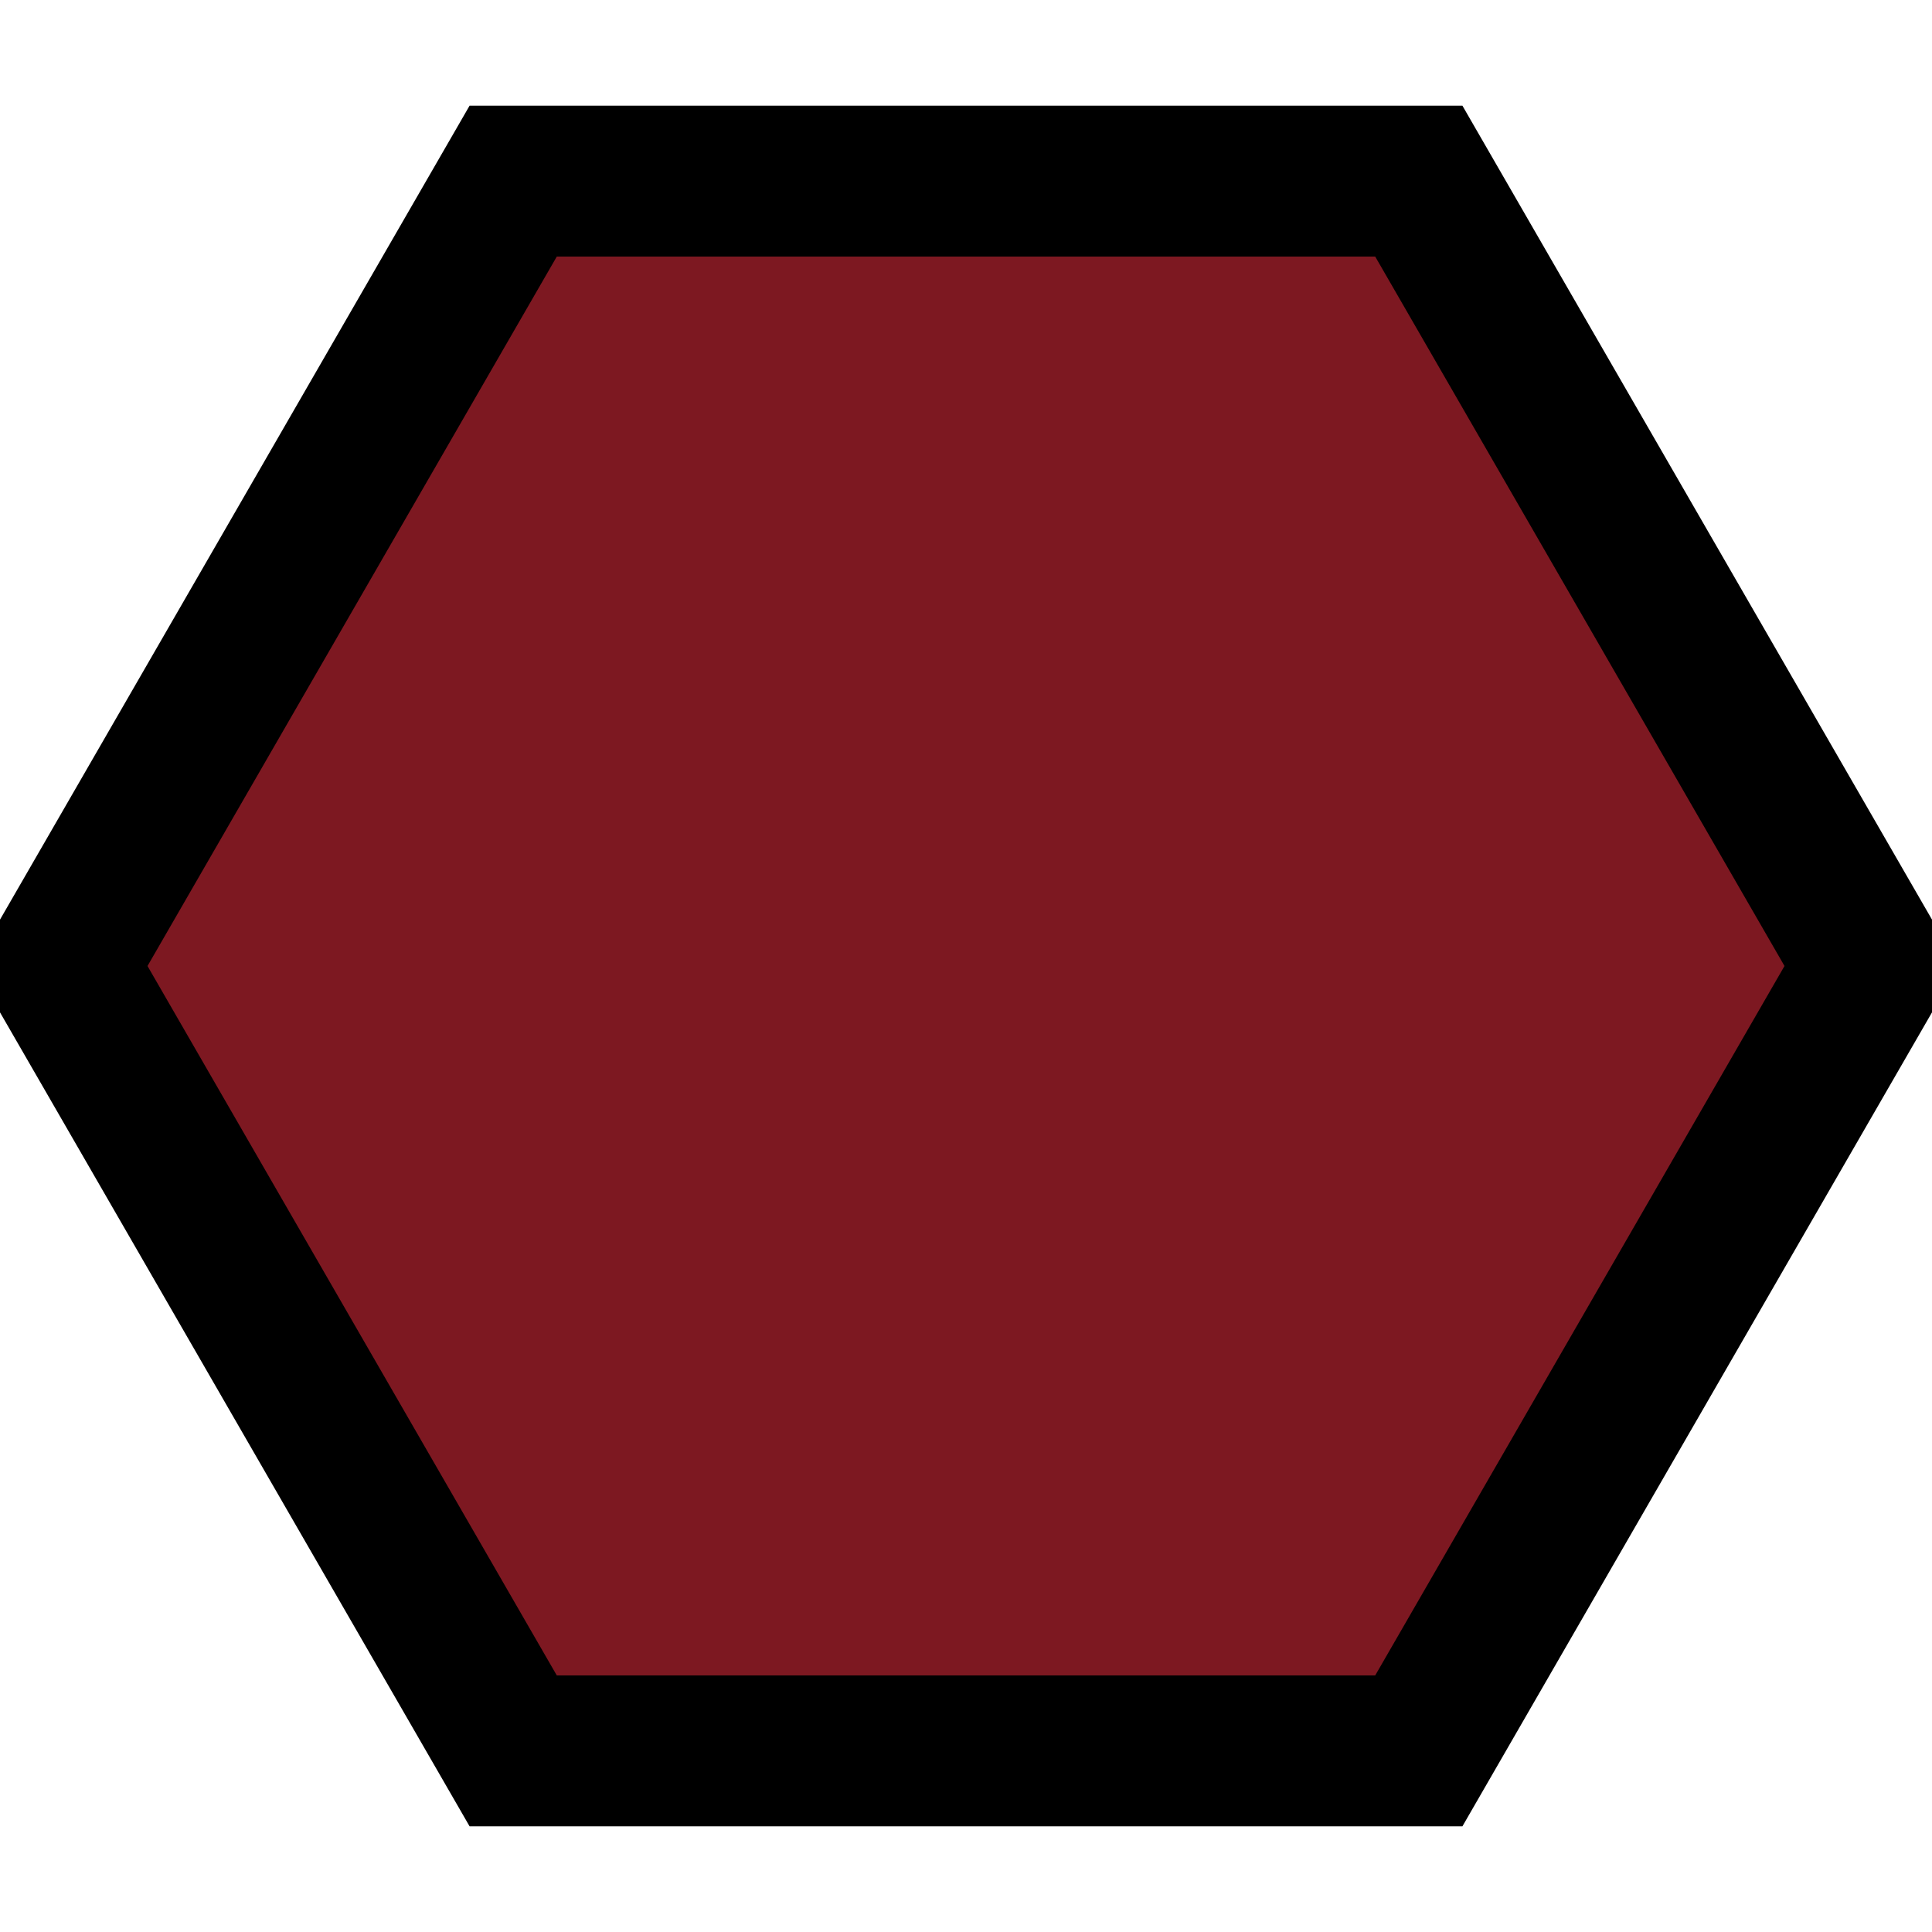 <svg width="32" height="32" xmlns="http://www.w3.org/2000/svg">
  <g>
   <title>proficiency die</title>
   <polygon class="hex" points="31,16 23.5,29 8.5,29 1,16 8.5,3 23.5,3" stroke-width="2.5" stroke="#000" fill="#7d1821" stroke-linecap="square"/>
  </g>
</svg>
